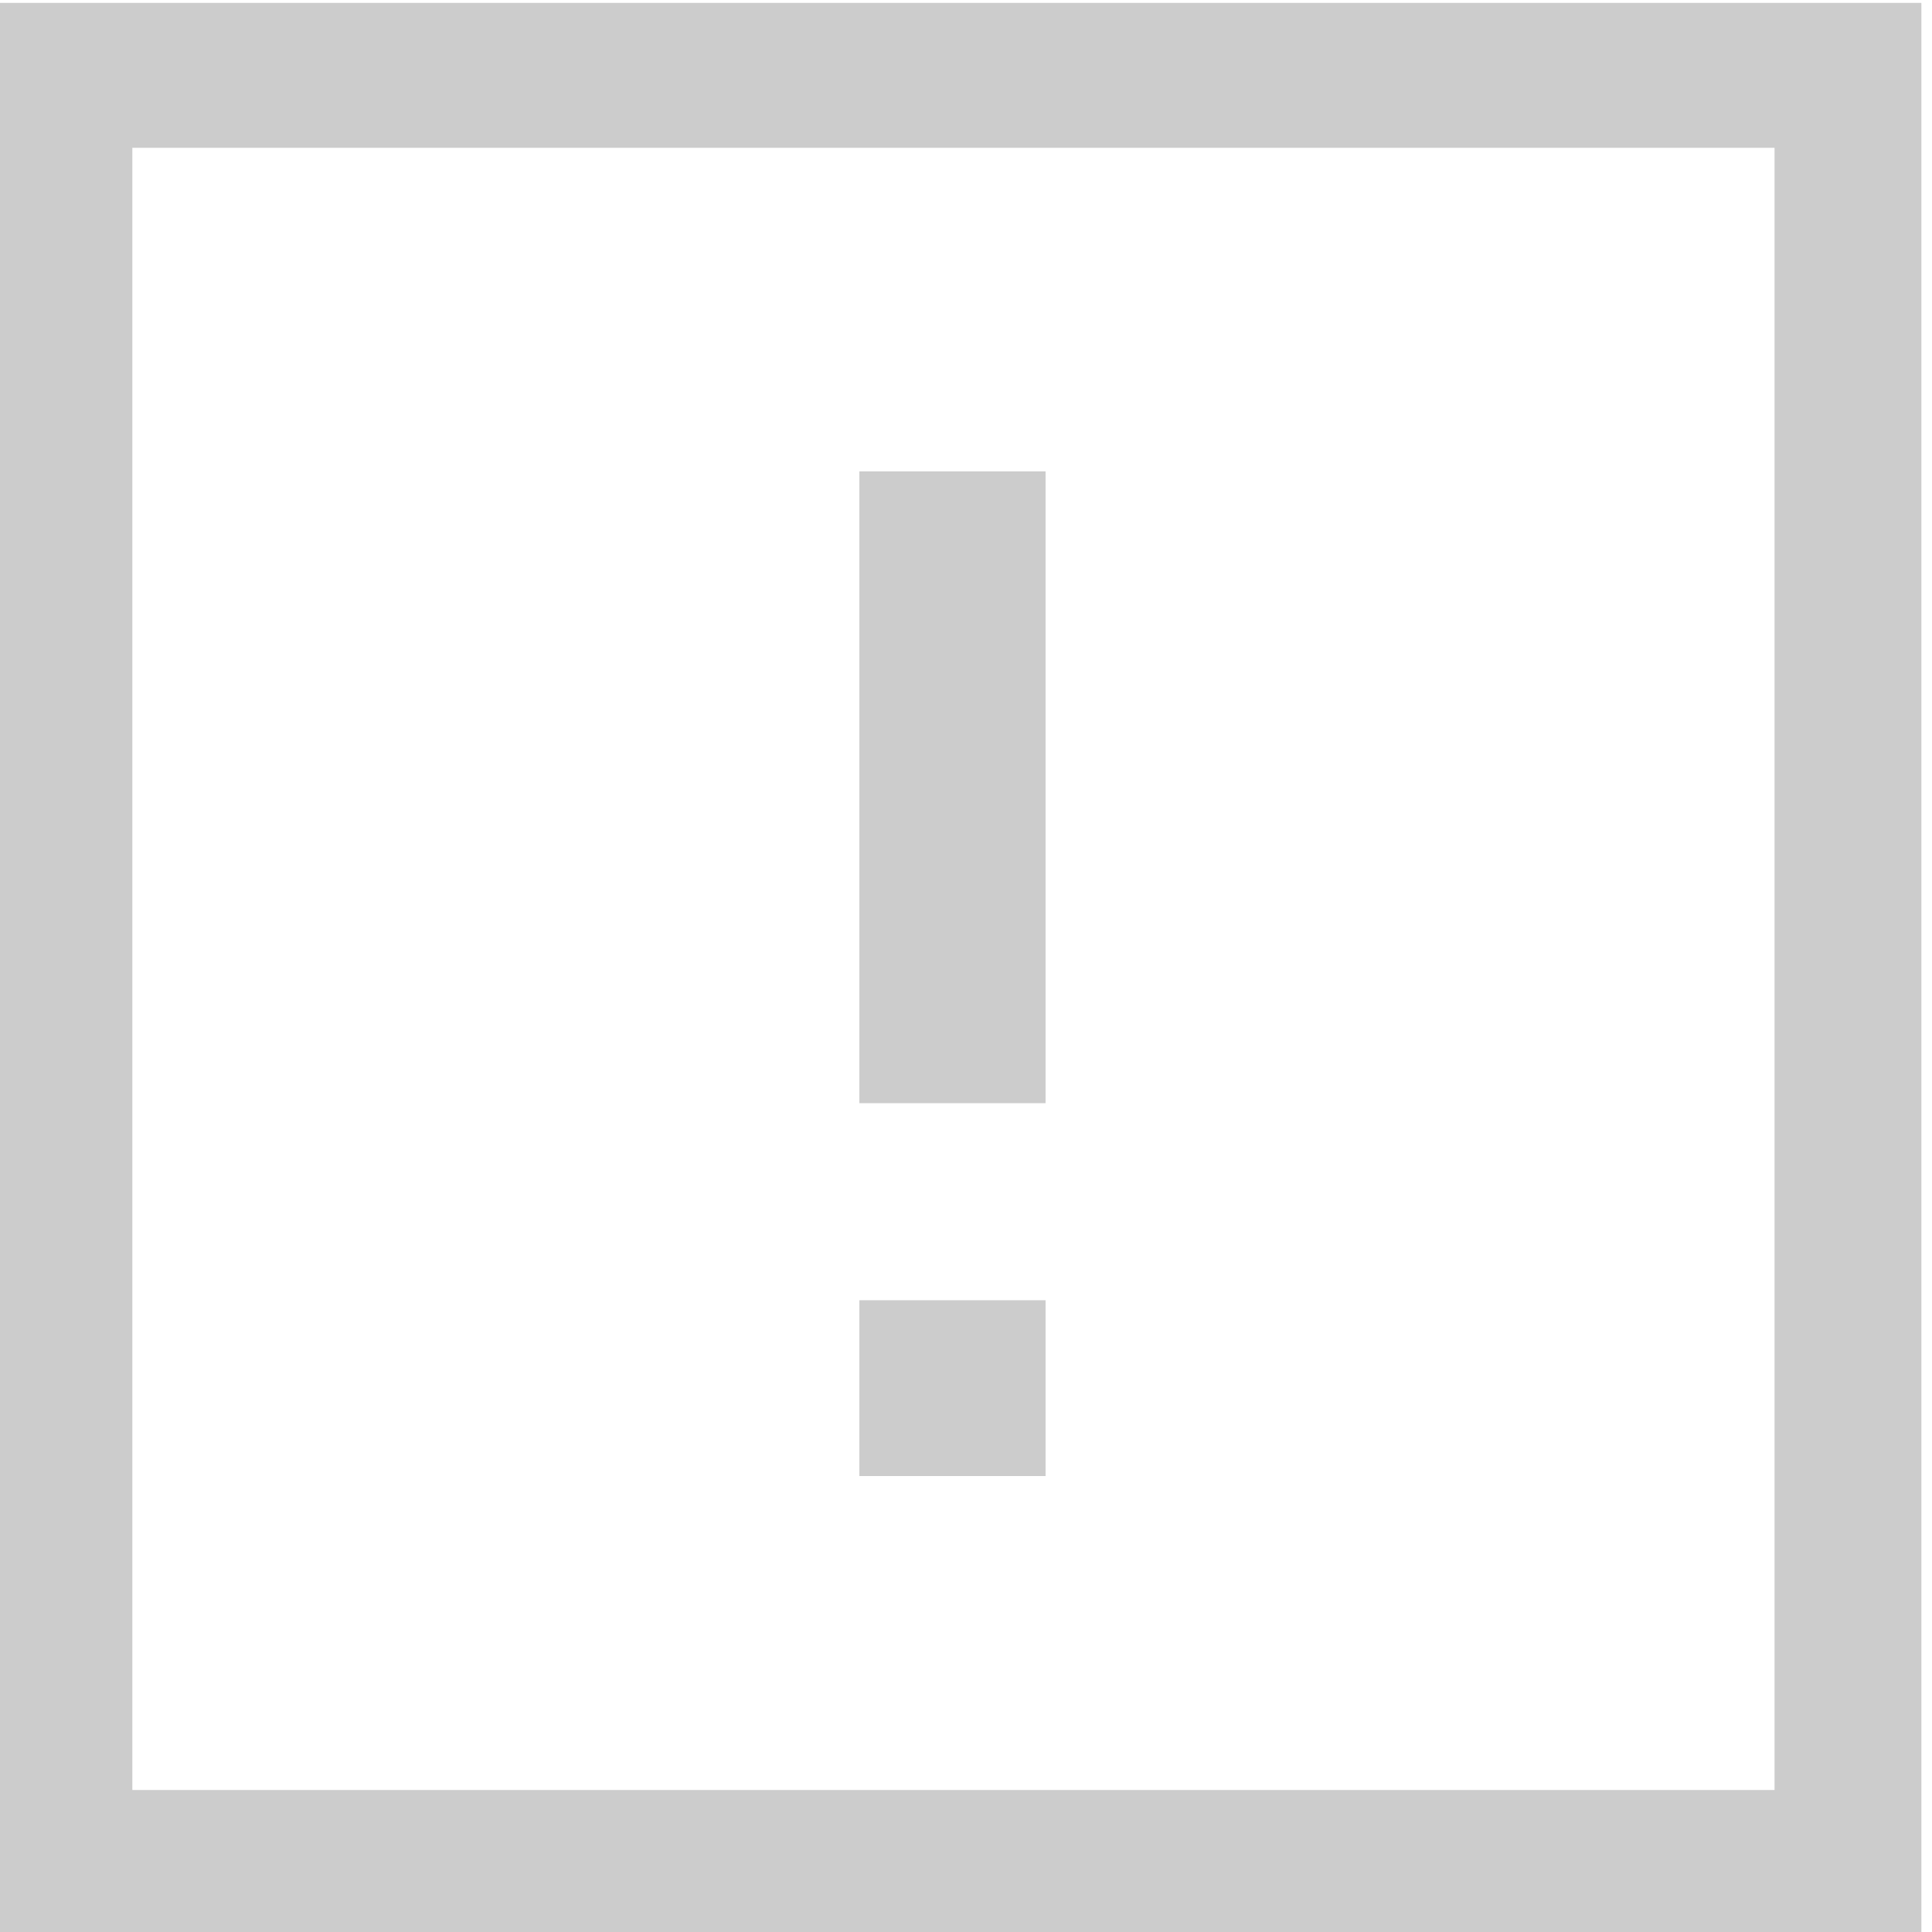 <?xml version="1.0" encoding="UTF-8" standalone="no"?>
<svg
   xmlns:dc="http://purl.org/dc/elements/1.1/"
   xmlns:cc="http://creativecommons.org/ns#"
   xmlns:rdf="http://www.w3.org/1999/02/22-rdf-syntax-ns#"
   xmlns:svg="http://www.w3.org/2000/svg"
   xmlns="http://www.w3.org/2000/svg"
   xmlns:sodipodi="http://sodipodi.sourceforge.net/DTD/sodipodi-0.dtd"
   xmlns:inkscape="http://www.inkscape.org/namespaces/inkscape"
   height="100px"
   width="100px"
   fill="#000000"
   version="1.1"
   x="0px"
   y="0px"
   viewBox="0 0 100 100"
   style="enable-background:new 0 0 100 100;"
   xml:space="preserve"
   id="svg10"
   sodipodi:docname="info_blanc.svg"
   inkscape:version="0.92.4 (5da689c313, 2019-01-14)"><defs
     id="defs14" /><sodipodi:namedview
     pagecolor="#ffffff"
     bordercolor="#666666"
     borderopacity="1"
     objecttolerance="10"
     gridtolerance="10"
     guidetolerance="10"
     inkscape:pageopacity="0"
     inkscape:pageshadow="2"
     inkscape:window-width="779"
     inkscape:window-height="480"
     id="namedview12"
     showgrid="false"
     inkscape:zoom="2.36"
     inkscape:cx="53.601695"
     inkscape:cy="50"
     inkscape:window-x="0"
     inkscape:window-y="27"
     inkscape:window-maximized="0"
     inkscape:current-layer="svg10" /><rect
     style="fill:#cccccc;stroke-width:1.336"
     id="rect2"
     height="32.7"
     width="9.637"
     y="24.4"
     x="44.481" /><rect
     style="fill:#cccccc;stroke-width:1.336"
     id="rect4"
     height="9.1"
     width="9.637"
     y="67.3"
     x="44.481" /><path
     inkscape:connector-curvature="0"
     style="fill:#cccccc;stroke:#cccccc;stroke-opacity:1;stroke-width:2.1;stroke-miterlimit:4;stroke-dasharray:none"
     id="path6"
     d="M 92.9,6.6 V 93.7 H 5.8 V 6.6 h 87.1 m 5.5,-5.4 h -98 v 98 h 98 z" /></svg>